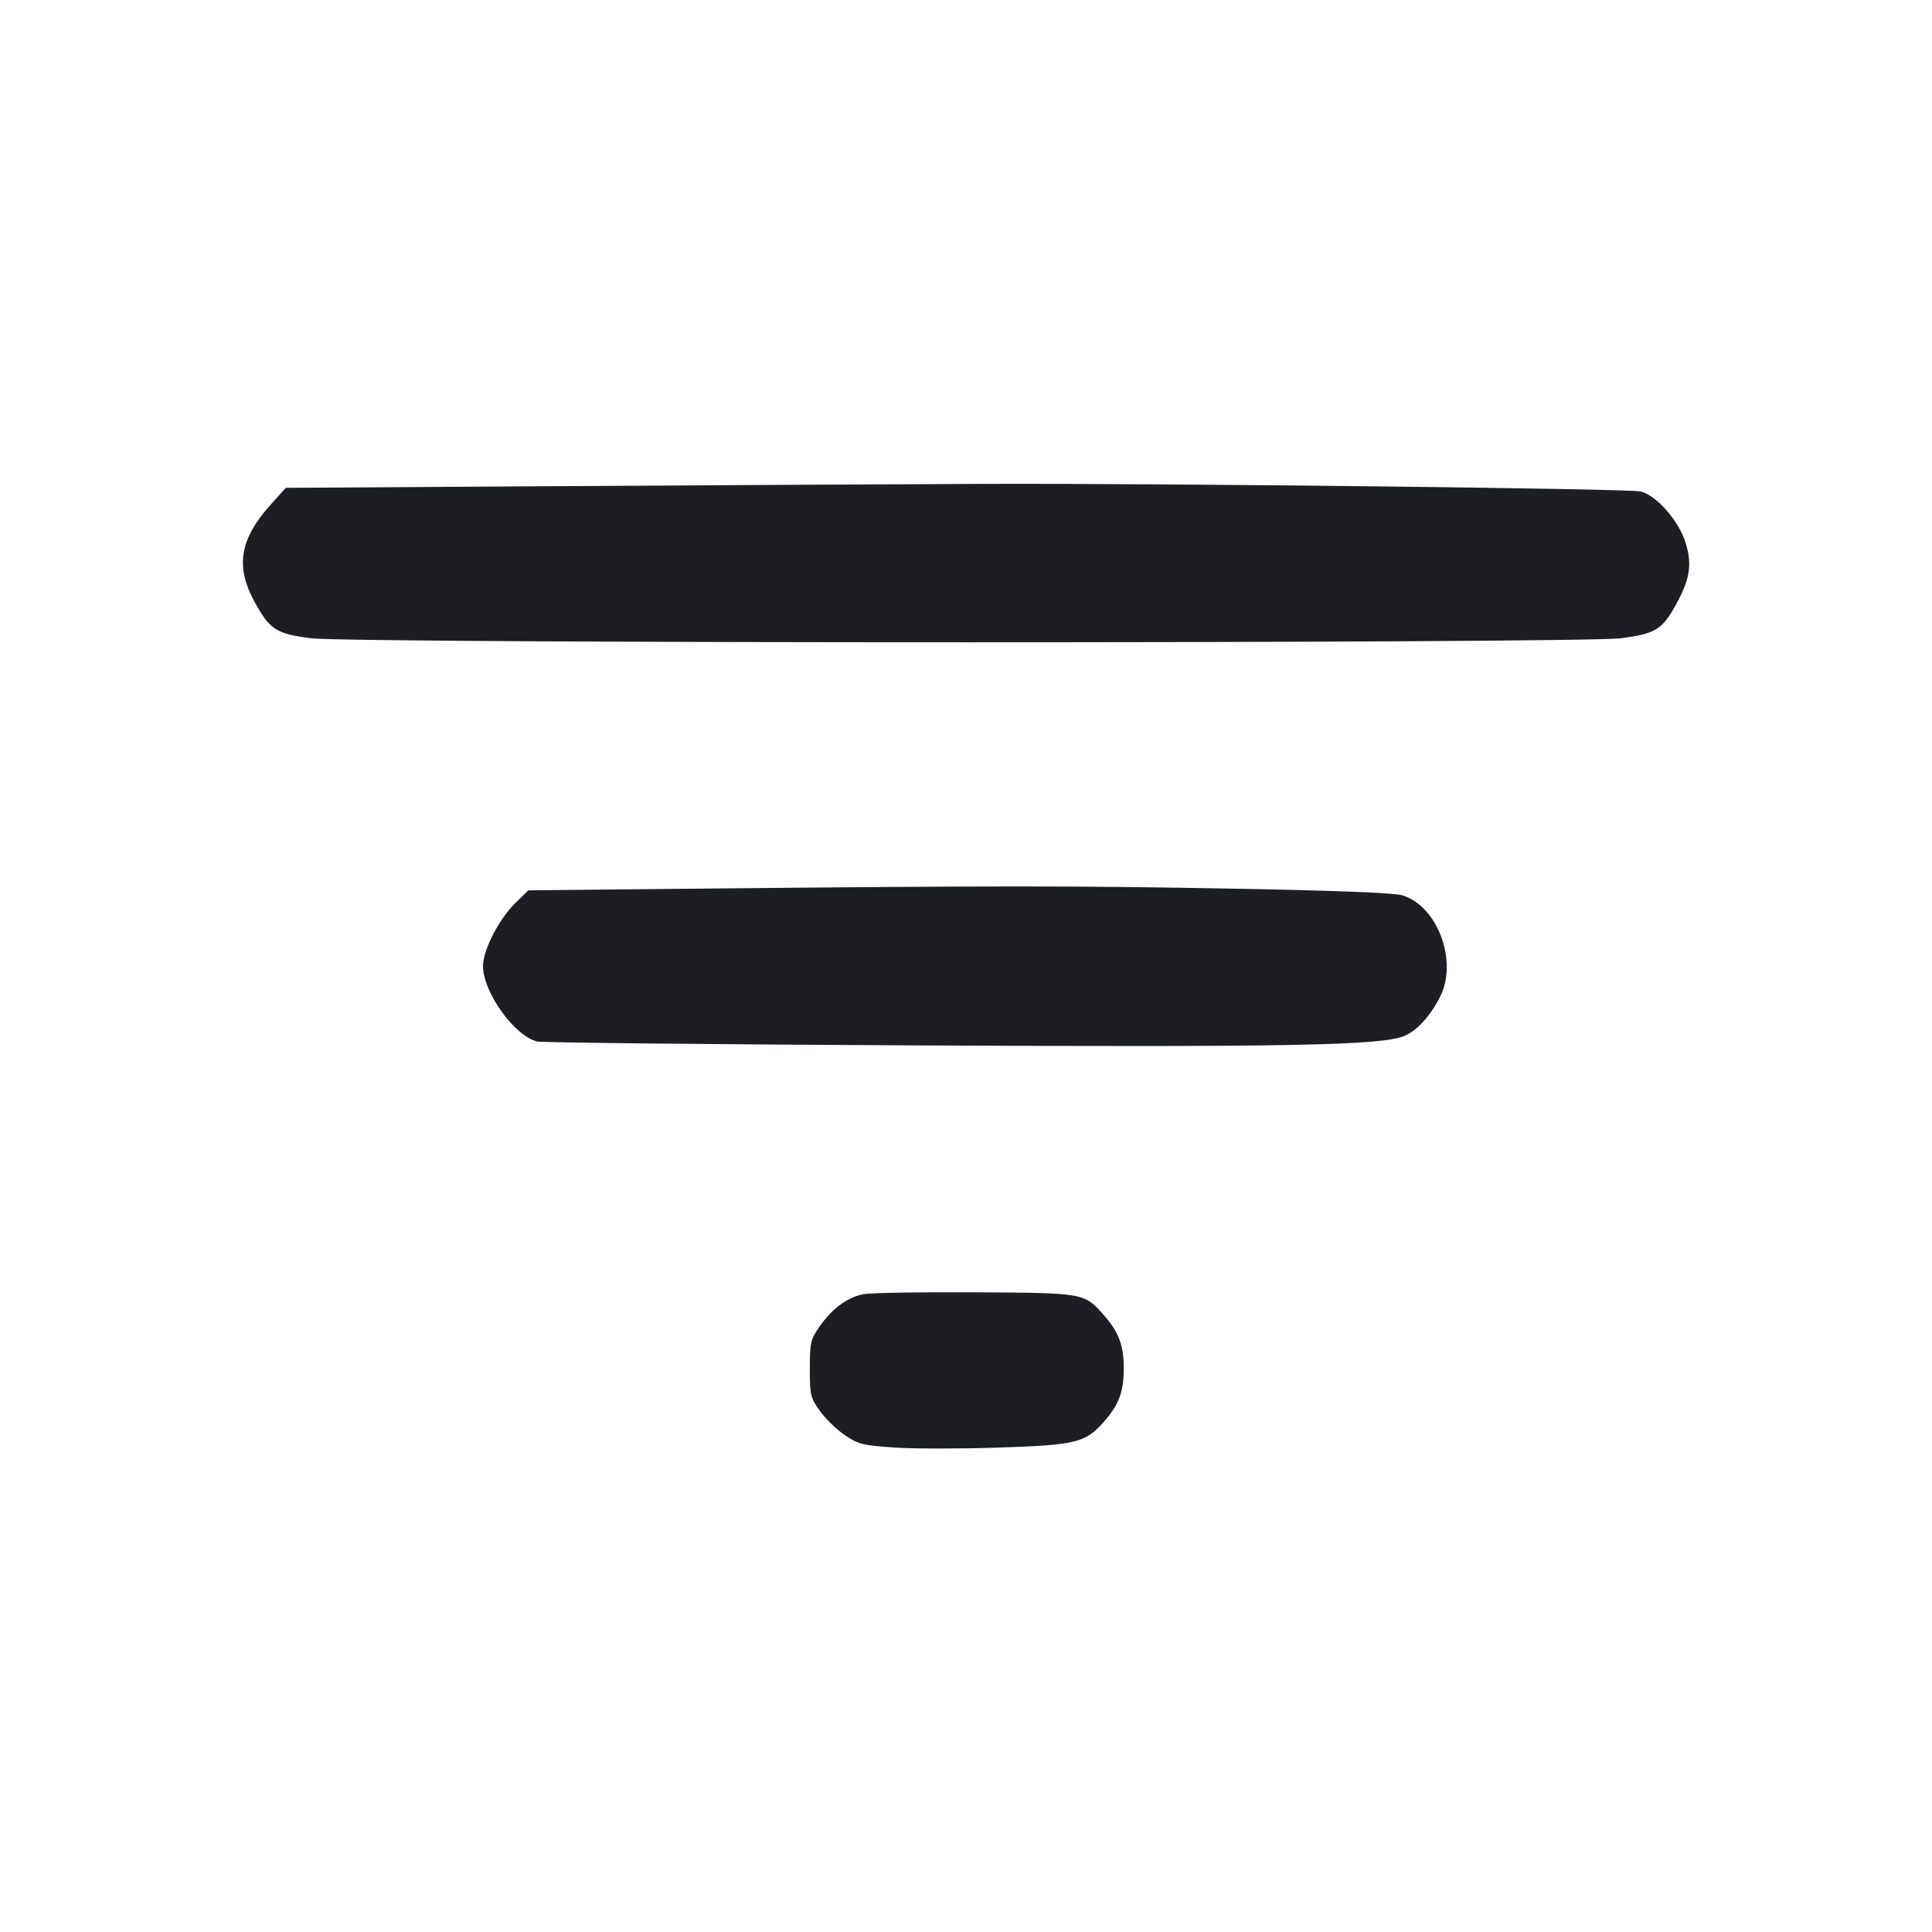 <svg viewBox="0 0 2400 2400" fill="none" xmlns="http://www.w3.org/2000/svg"><path d="M704.550 603.842 L 355.101 606.000 337.284 625.681 C 297.761 669.340,291.910 703.348,316.285 747.723 C 335.249 782.247,342.919 787.207,386.050 792.833 C 437.435 799.537,1962.565 799.537,2013.950 792.833 C 2055.482 787.415,2064.455 782.152,2080.376 753.871 C 2099.391 720.091,2102.491 701.563,2093.776 673.786 C 2085.203 646.463,2057.446 615.068,2037.812 610.488 C 2022.690 606.960,1446.831 600.310,1224.000 601.090 C 1130.500 601.417,896.748 602.656,704.550 603.842 M875.189 1103.830 L 656.379 1106.000 640.007 1121.990 C 619.734 1141.790,600.000 1180.270,600.000 1200.000 C 600.000 1232.488,639.017 1286.914,667.226 1293.774 C 673.152 1295.215,884.100 1297.399,1136.000 1298.626 C 1602.855 1300.900,1716.190 1298.713,1744.504 1286.883 C 1760.242 1280.307,1776.451 1262.600,1788.825 1238.466 C 1811.488 1194.263,1785.741 1125.141,1741.769 1112.137 C 1731.555 1109.117,1658.362 1106.234,1534.000 1103.955 C 1332.987 1100.272,1235.853 1100.254,875.189 1103.830 M1073.407 1607.545 C 1053.234 1611.052,1033.691 1625.358,1017.855 1648.210 C 1006.925 1663.981,1006.000 1668.043,1006.000 1700.264 C 1006.000 1732.943,1006.806 1736.342,1018.404 1752.606 C 1025.227 1762.173,1039.114 1775.673,1049.266 1782.606 C 1066.117 1794.115,1071.477 1795.468,1110.862 1798.157 C 1134.588 1799.777,1192.700 1799.828,1240.000 1798.271 C 1337.012 1795.077,1348.388 1792.282,1371.500 1765.958 C 1389.918 1744.982,1396.000 1728.607,1396.000 1700.000 C 1396.000 1671.555,1389.916 1655.016,1371.907 1634.505 C 1346.832 1605.946,1347.945 1606.149,1212.000 1605.365 C 1144.900 1604.977,1082.533 1605.958,1073.407 1607.545 " fill="#1D1E23" stroke="none" fill-rule="evenodd"/></svg>